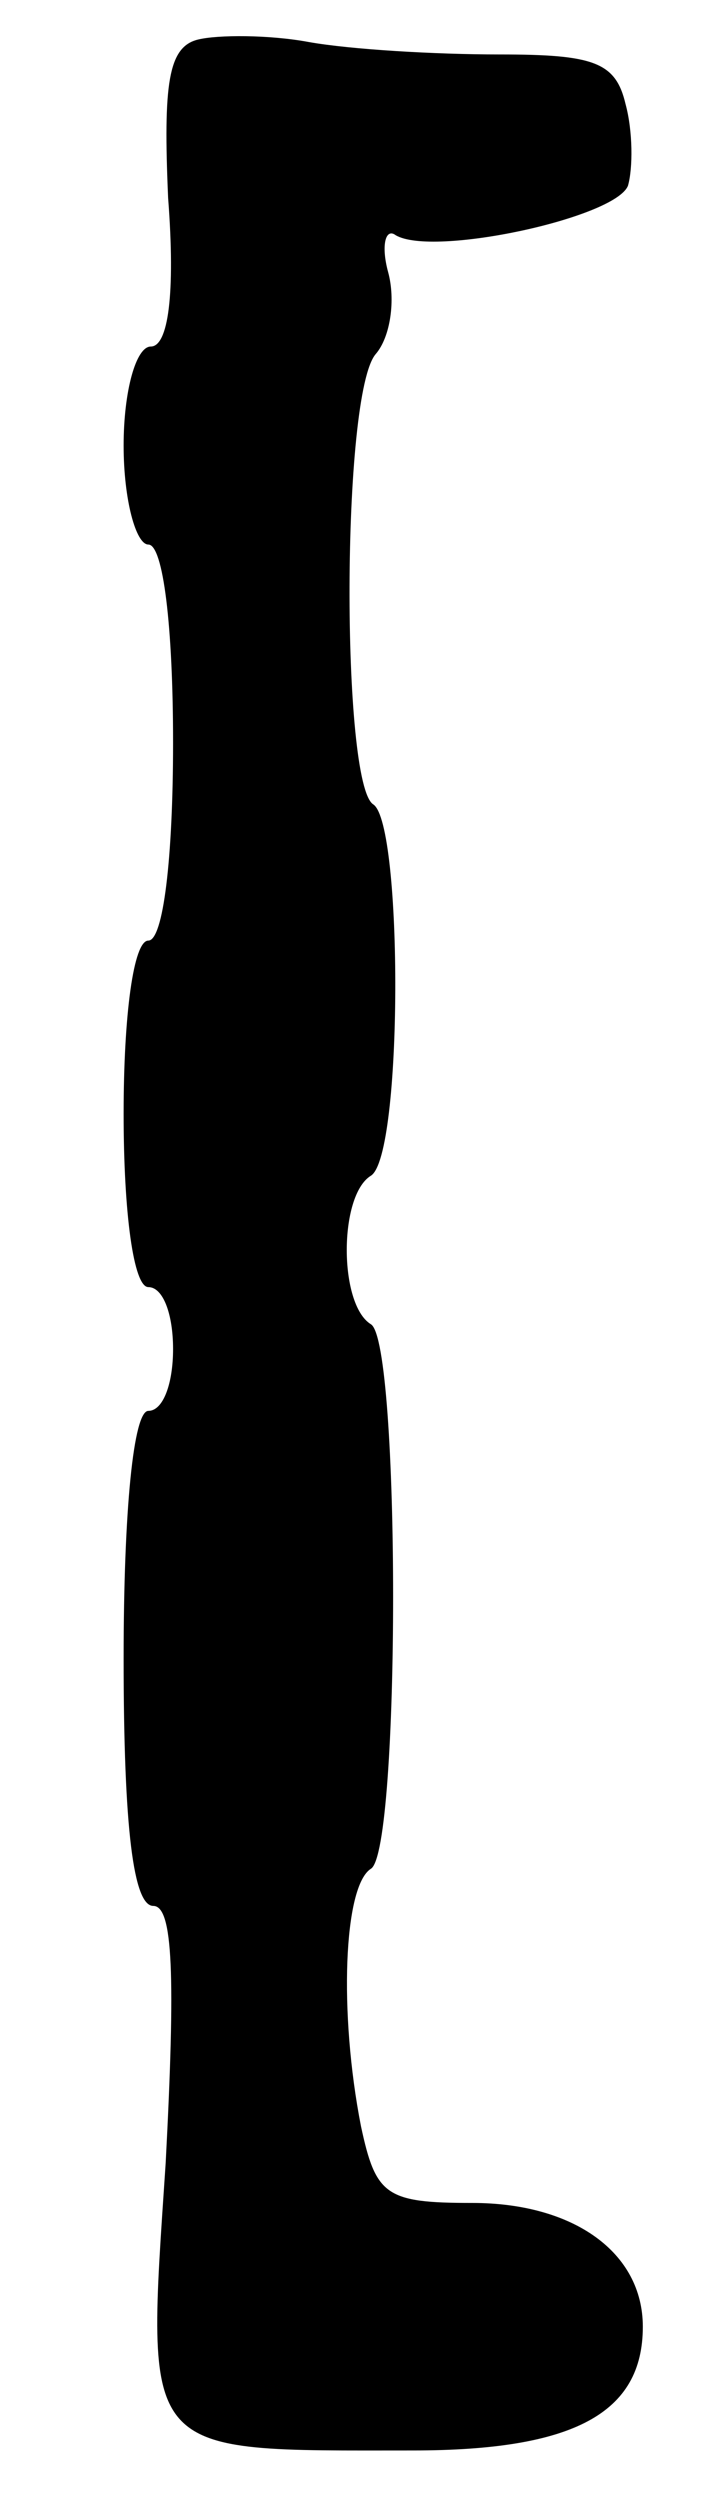 <?xml version="1.0" standalone="no"?>
<!DOCTYPE svg PUBLIC "-//W3C//DTD SVG 20010904//EN"
 "http://www.w3.org/TR/2001/REC-SVG-20010904/DTD/svg10.dtd">
<svg version="1.0" xmlns="http://www.w3.org/2000/svg"
 width="29pt" height="101pt" viewBox="0 0 29 101"
 preserveAspectRatio="xMidYMid meet">
<g transform="translate(0,101) scale(0.1,-0.1)"
fill="#000000" stroke="none">
<path d="M80 994 c-12 -3 -14 -18 -12 -64 3 -39 0 -60 -7 -60 -6 0 -11 -18
-11 -40 0 -22 5 -40 10 -40 6 0 10 -33 10 -80 0 -47 -4 -80 -10 -80 -6 0 -10
-30 -10 -70 0 -40 4 -70 10 -70 6 0 10 -11 10 -25 0 -14 -4 -25 -10 -25 -6 0
-10 -40 -10 -100 0 -69 4 -100 12 -100 8 0 9 -28 5 -104 -8 -120 -11 -116 100
-116 65 0 93 15 93 50 0 30 -28 50 -69 50 -35 0 -39 3 -45 31 -9 46 -7 97 4
104 12 7 12 213 0 220 -13 8 -13 52 0 60 13 8 13 142 1 150 -13 8 -13 166 1
182 6 7 8 22 5 33 -3 11 -1 18 3 15 15 -9 89 7 94 20 2 7 2 22 -1 33 -4 17
-13 20 -51 20 -26 0 -60 2 -77 5 -16 3 -37 3 -45 1z"/>
</g>
</svg>
